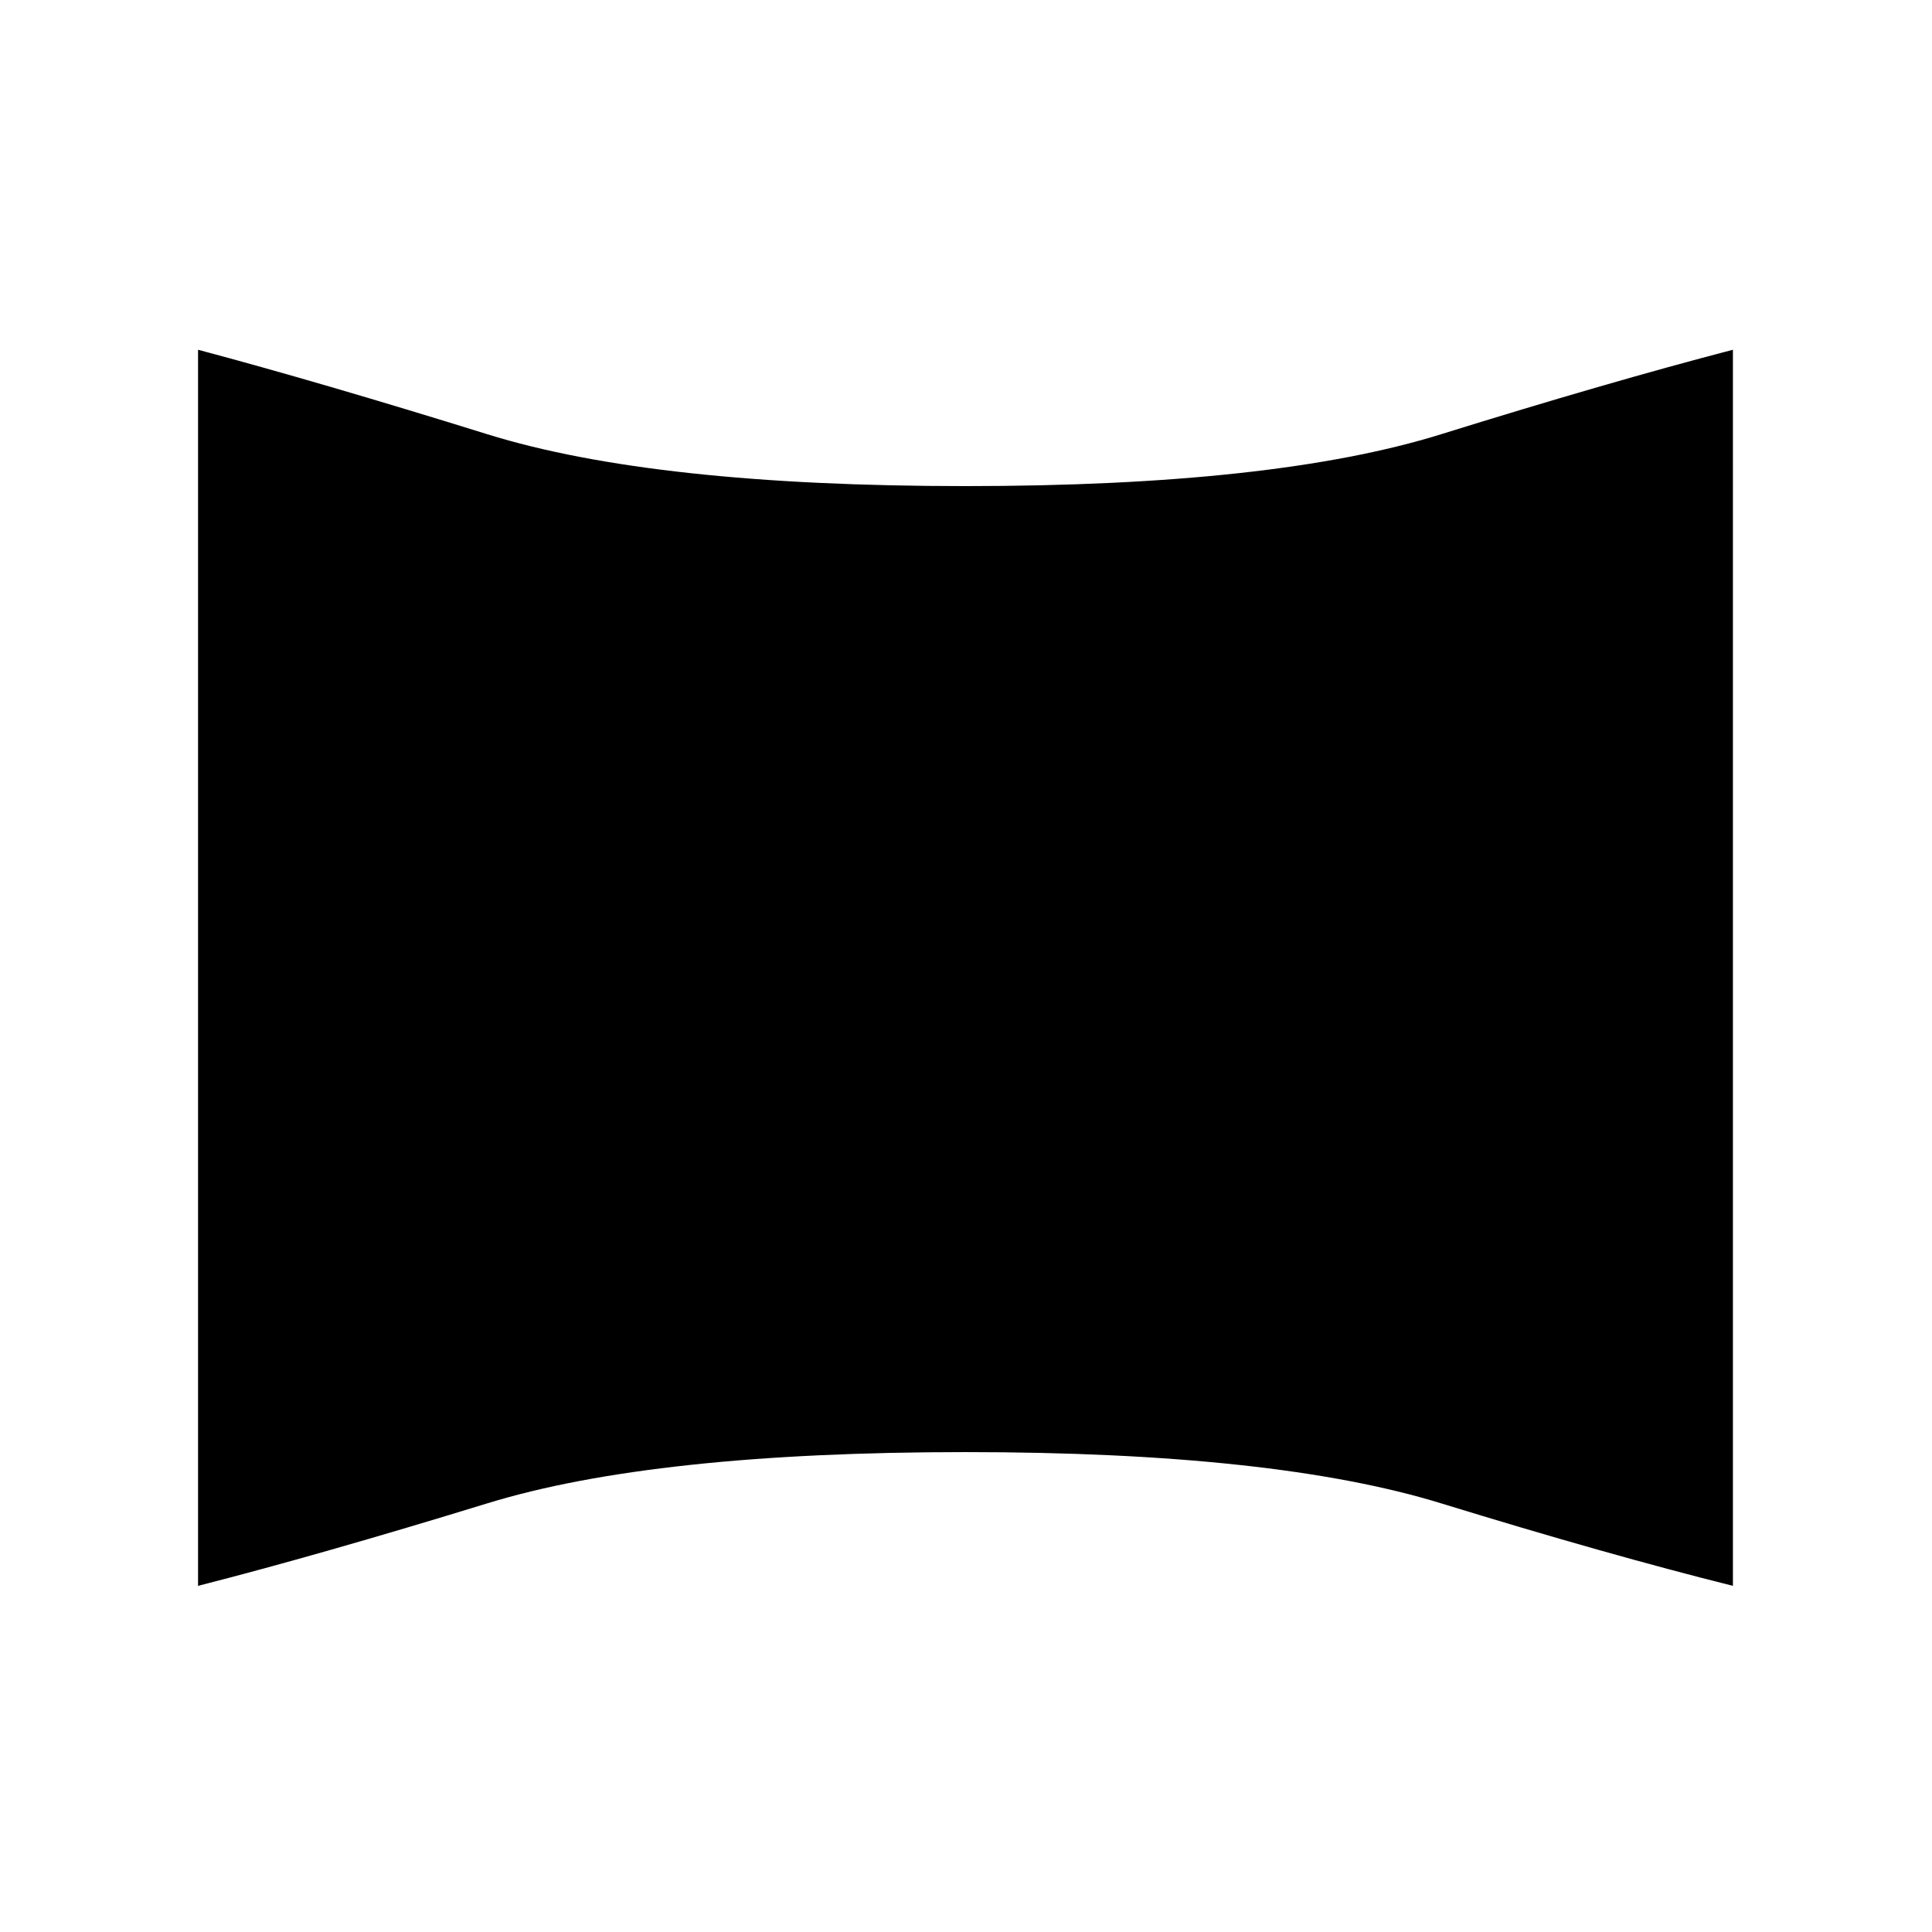 <svg xmlns="http://www.w3.org/2000/svg" height="40" viewBox="0 -960 960 960" width="40"><path d="M98.41-172v-614.21q60.87 16.21 143.74 41.98 82.88 25.77 237.59 25.77 153.54 0 236.34-25.77 82.79-25.77 145-41.98V-172q-62.21-15.54-145-41-82.8-25.46-236.34-25.46-154.71 0-237.59 25.46-82.87 25.46-143.74 41Z"/></svg>